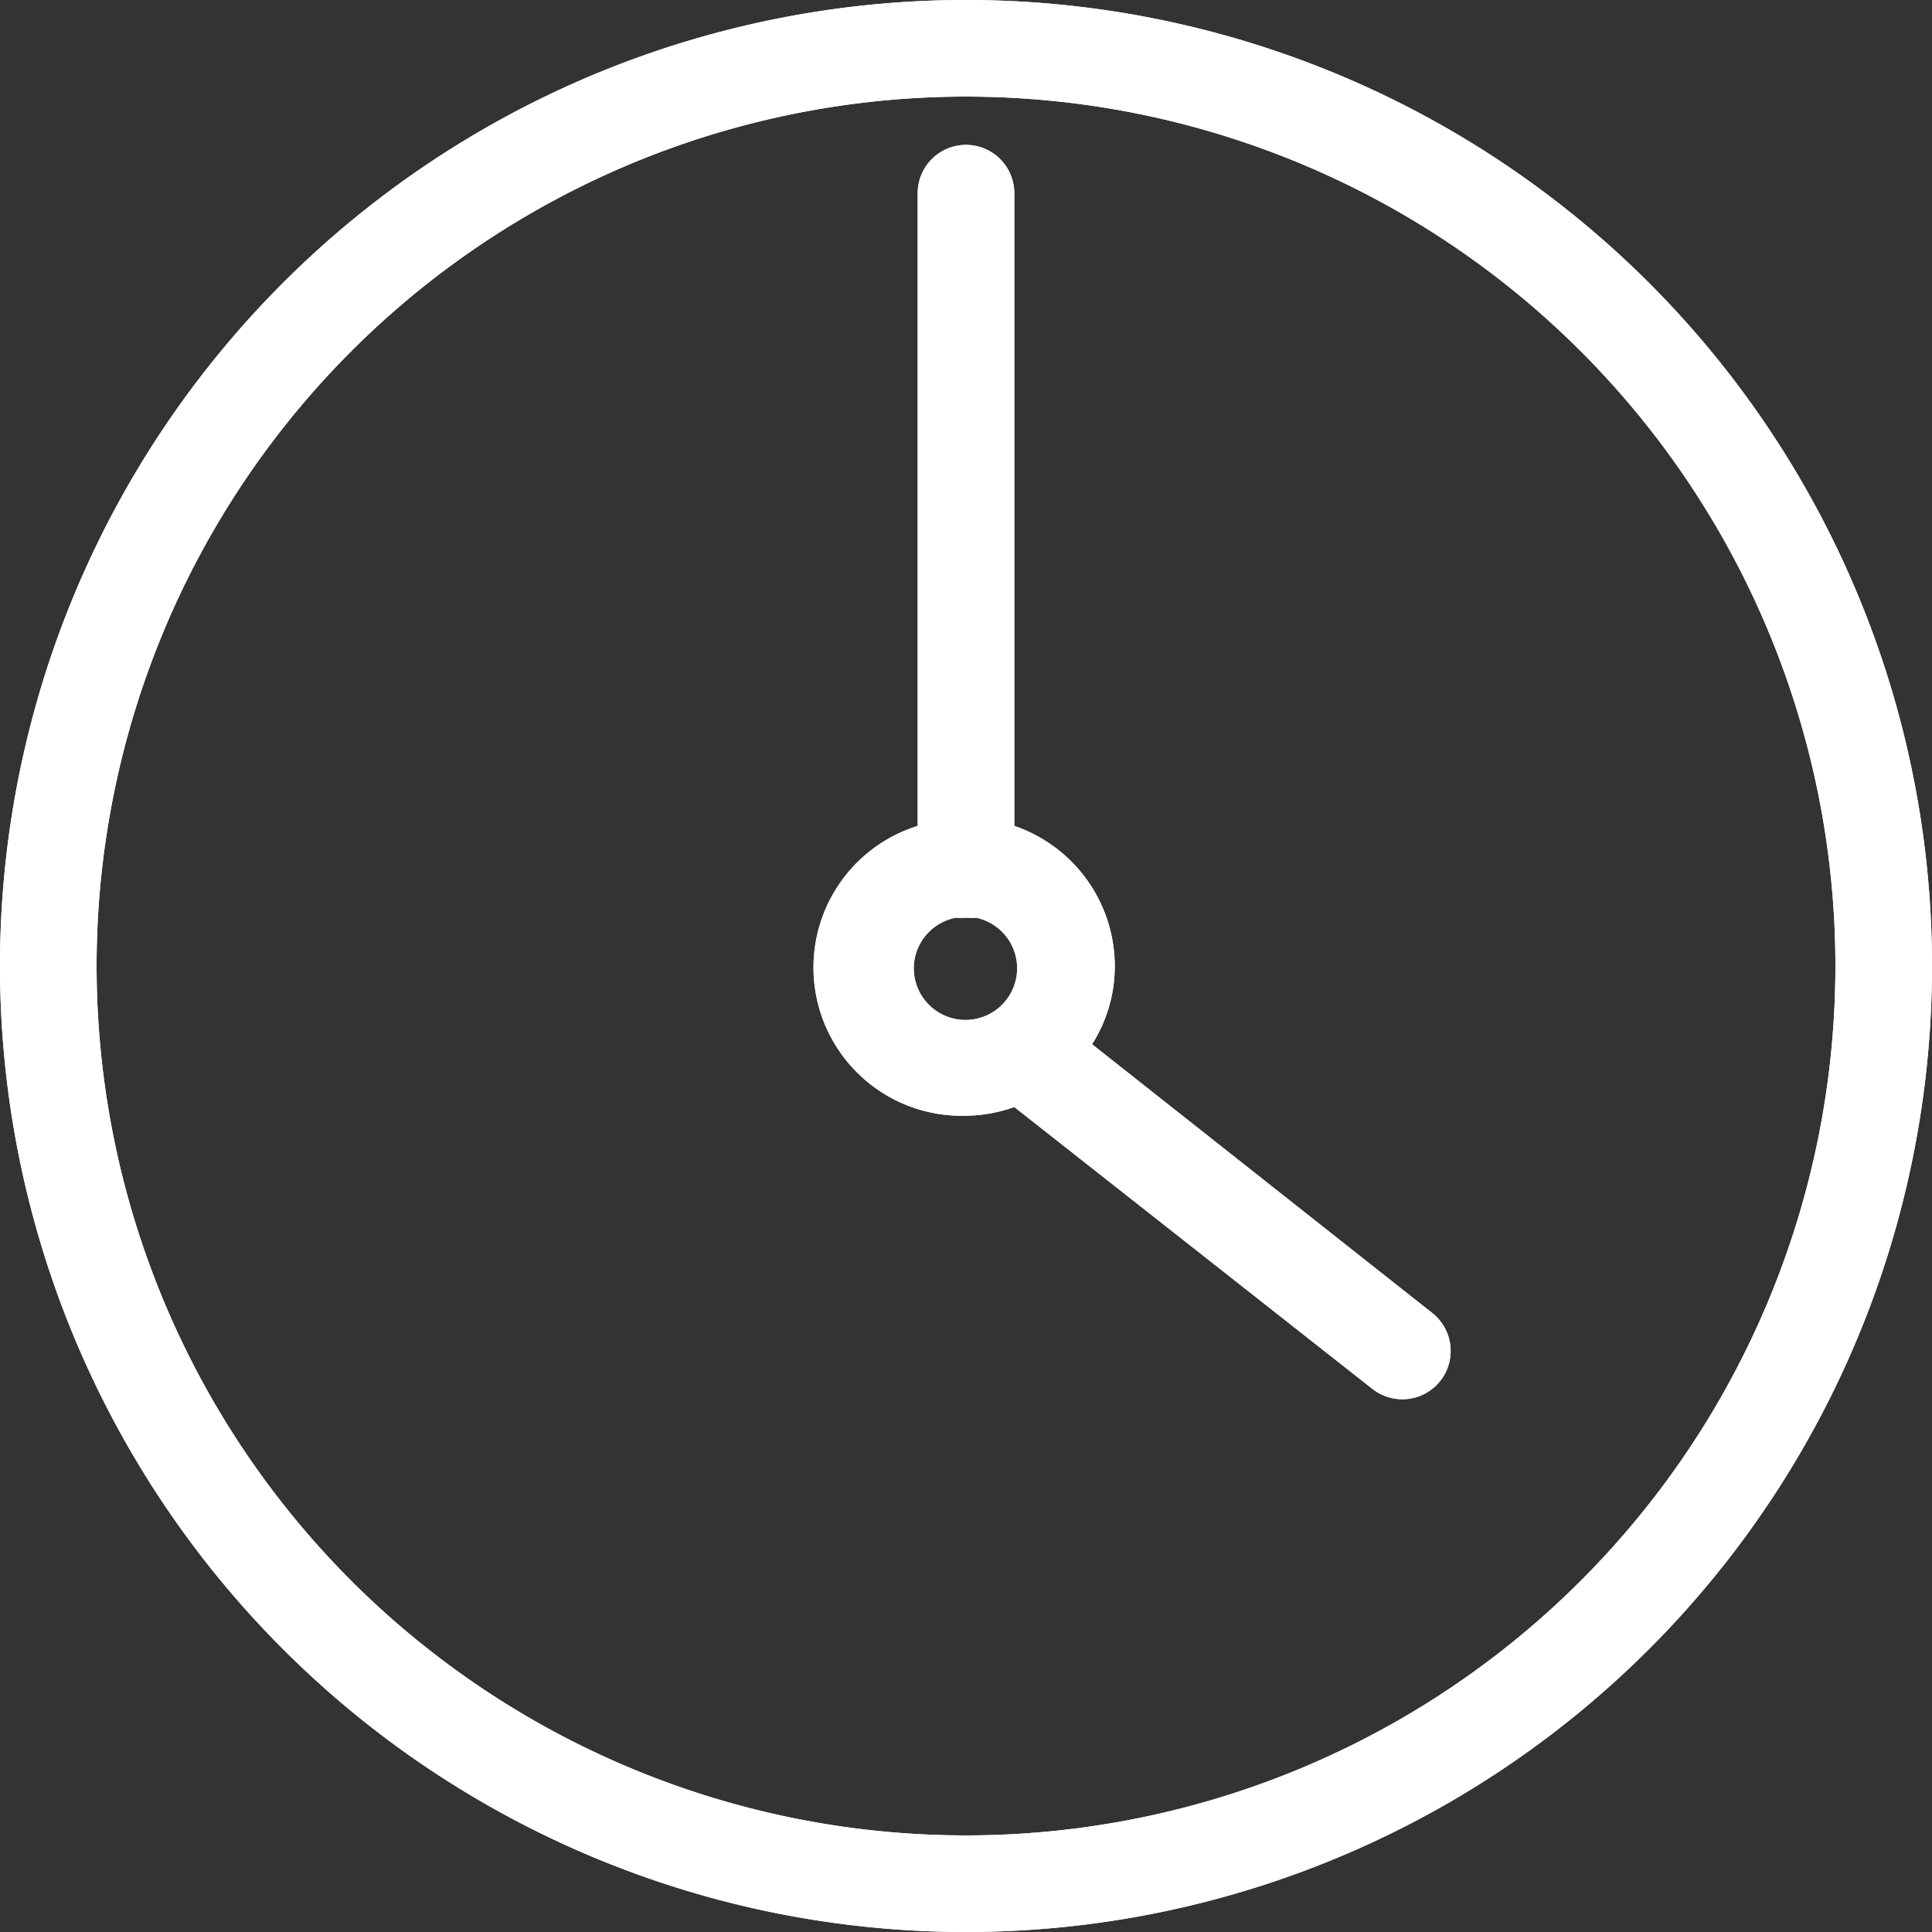 <?xml version="1.0" encoding="utf-8"?>
<svg id="Layer_1" data-name="Layer 1" xmlns="http://www.w3.org/2000/svg" viewBox="0 0 40 40"><rect x="0" y="0" width="40" height="40" fill="#333333" stroke="none"/><defs><style>.cls-1{fill:#fff;}</style></defs><title>1</title><path class="cls-1" d="M25,5A20,20,0,1,0,45,25,20,20,0,0,0,25,5Zm0,38A18,18,0,1,1,43,25,18,18,0,0,1,25,43Z" transform="translate(-5 -5)"/><path class="cls-1" d="M27.61,26.62A3,3,0,0,0,28.08,25,3.07,3.07,0,0,0,26,22.1V9a1,1,0,0,0-2,0V22.1a3.07,3.07,0,0,0,1,6,3.11,3.11,0,0,0,1-.18l7.42,5.84a1,1,0,0,0,.62.21,1,1,0,0,0,.62-1.78ZM23.92,25a1.07,1.07,0,0,1,.87-1A1.55,1.55,0,0,0,25,24a1.55,1.55,0,0,0,.21,0,1.07,1.07,0,1,1-1.29,1Z" transform="translate(-5 -5)"/><path class="cls-1" d="M25,5A20,20,0,1,0,45,25,20,20,0,0,0,25,5Zm0,38A18,18,0,1,1,43,25,18,18,0,0,1,25,43Z" transform="translate(-5 -5)"/><path class="cls-1" d="M27.61,26.62A3,3,0,0,0,28.08,25,3.07,3.07,0,0,0,26,22.1V9a1,1,0,0,0-2,0V22.1a3.07,3.07,0,0,0,1,6,3.11,3.11,0,0,0,1-.18l7.42,5.84a1,1,0,0,0,.62.21,1,1,0,0,0,.62-1.78ZM23.92,25a1.07,1.07,0,0,1,.87-1A1.55,1.55,0,0,0,25,24a1.55,1.55,0,0,0,.21,0,1.07,1.07,0,1,1-1.29,1Z" transform="translate(-5 -5)"/></svg>